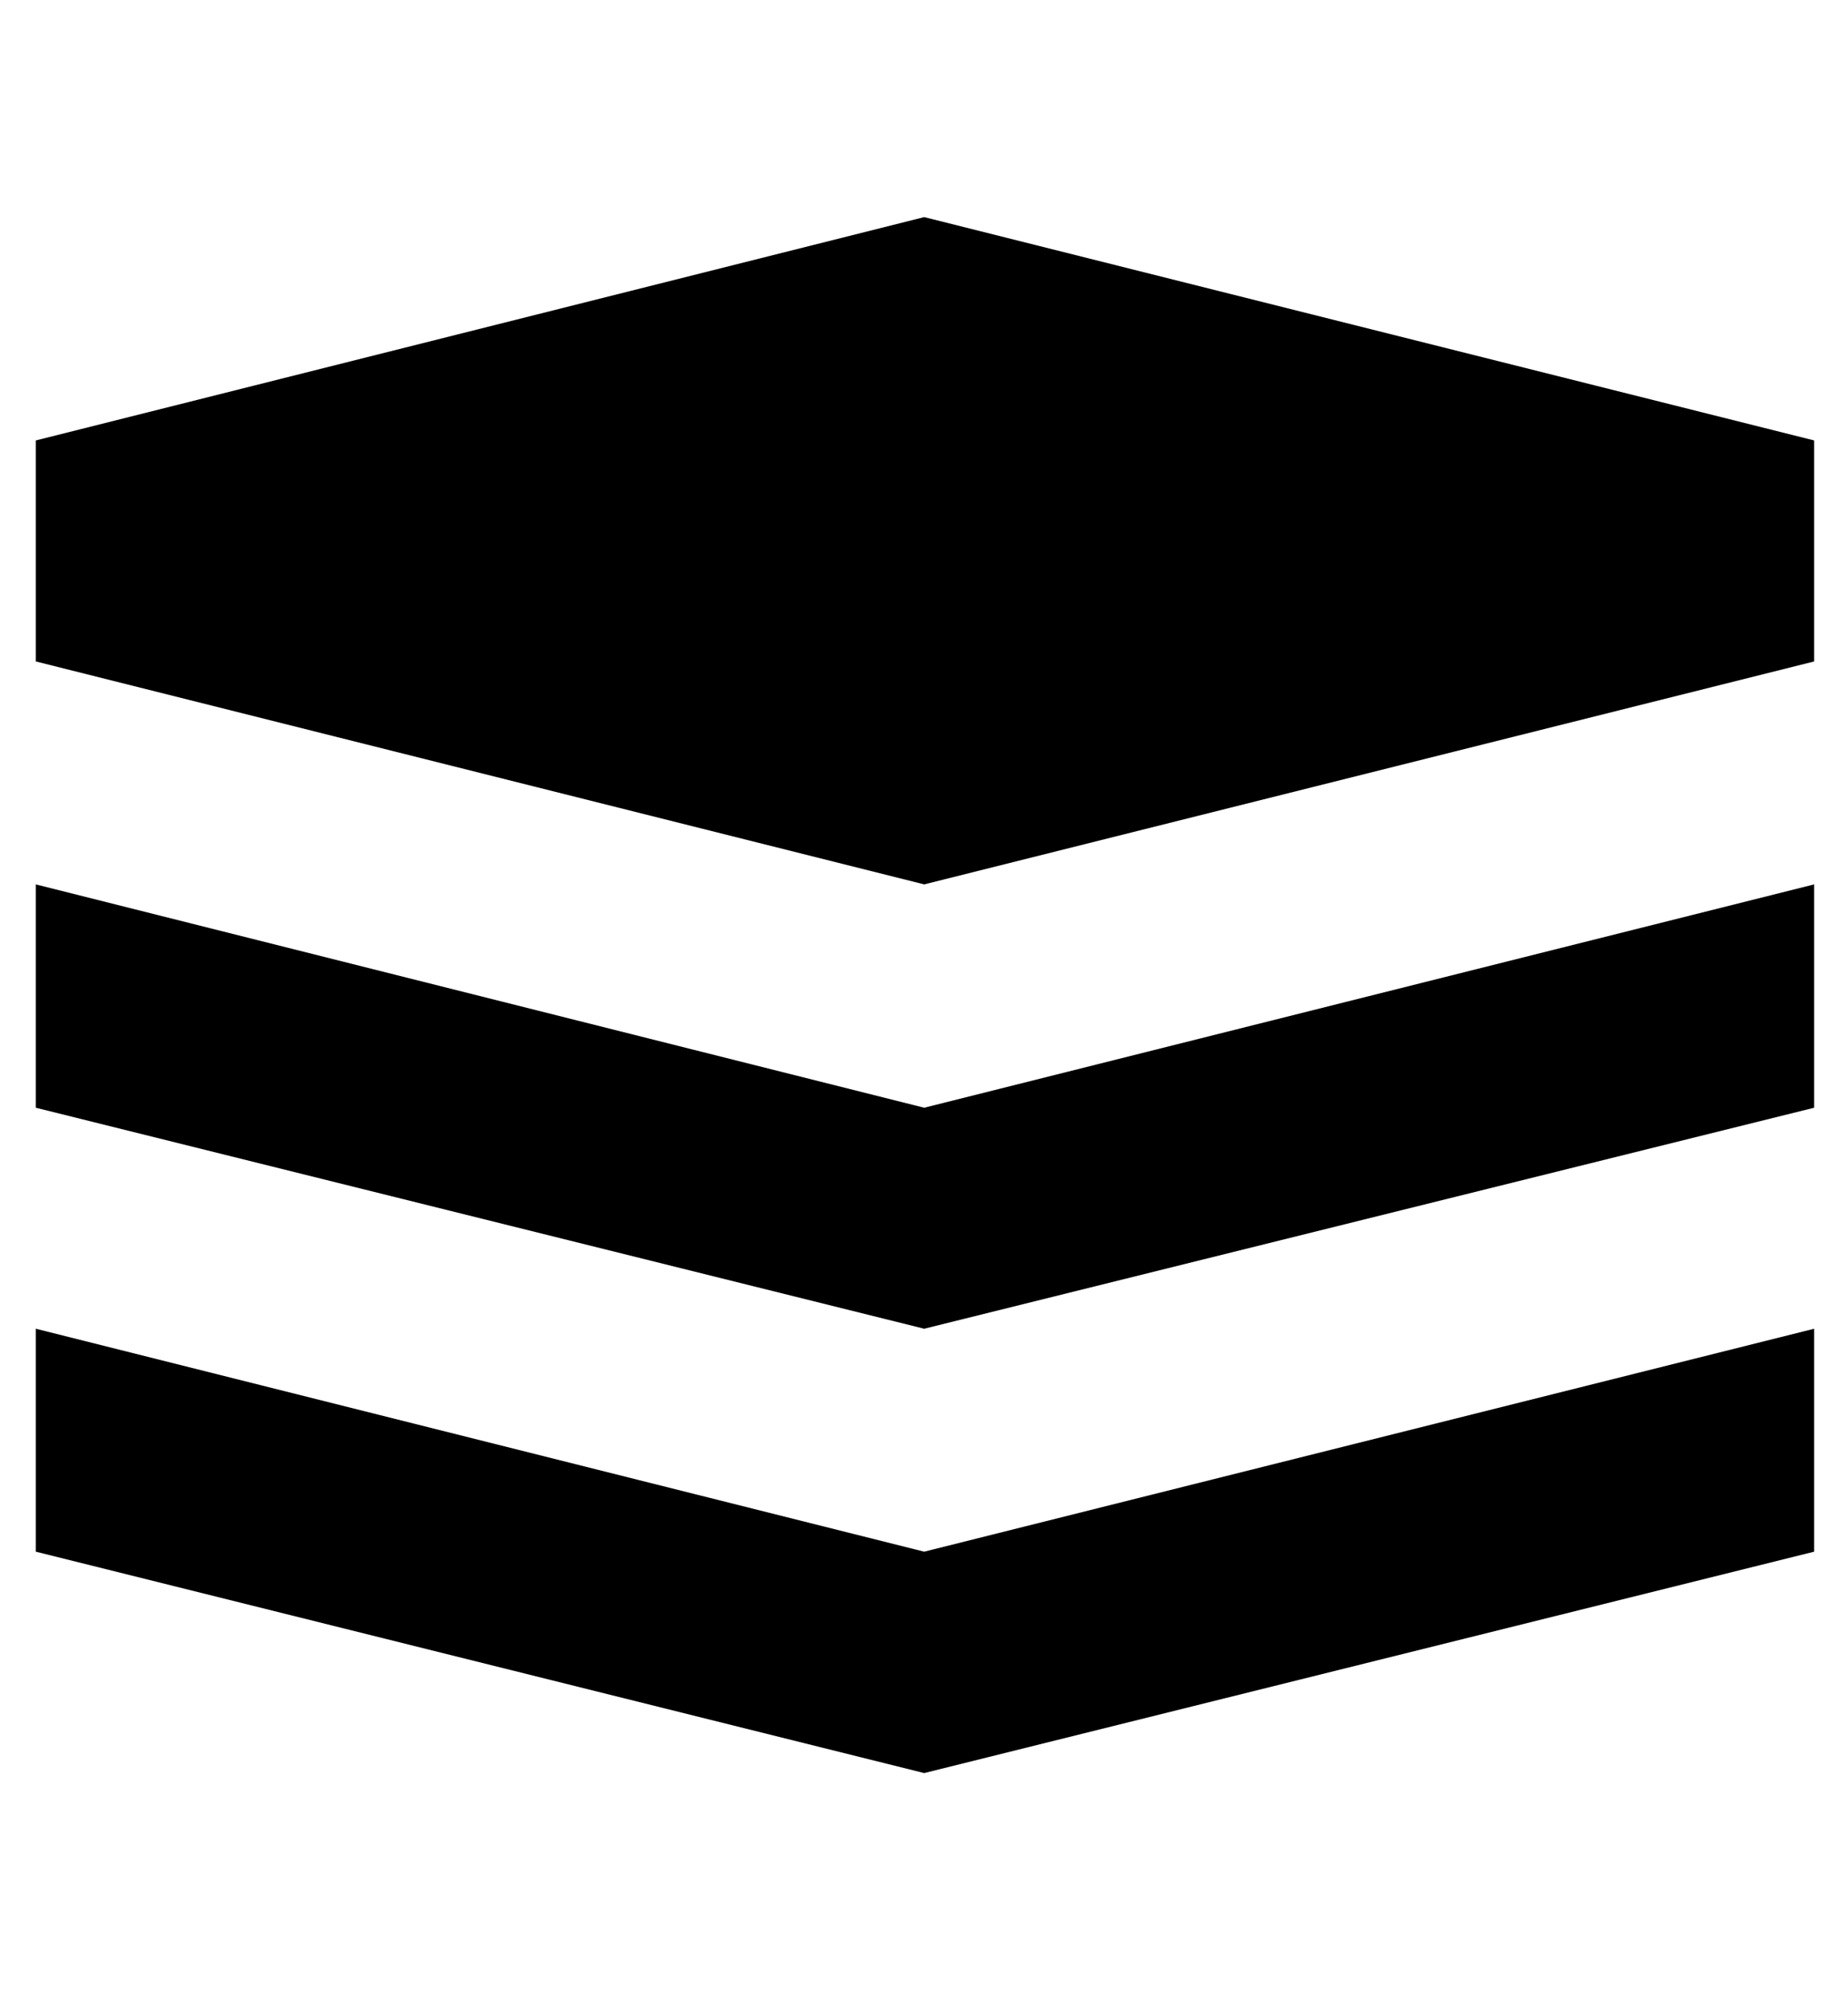 <svg height="512" width="475.1" xmlns="http://www.w3.org/2000/svg"><path d="m9.2 341.5l228.4 57.3 228.8-57.3v57.3l-228.8 56.9-228.4-56.9v-57.3z m0-114.2l228.4 57.4 228.8-57.4v57.4l-228.8 56.8-228.4-56.8v-57.4z m0-114.1l228.4-57.4 228.8 57.4v56.8l-228.8 57.3-228.4-57.3v-56.8z" /></svg>
